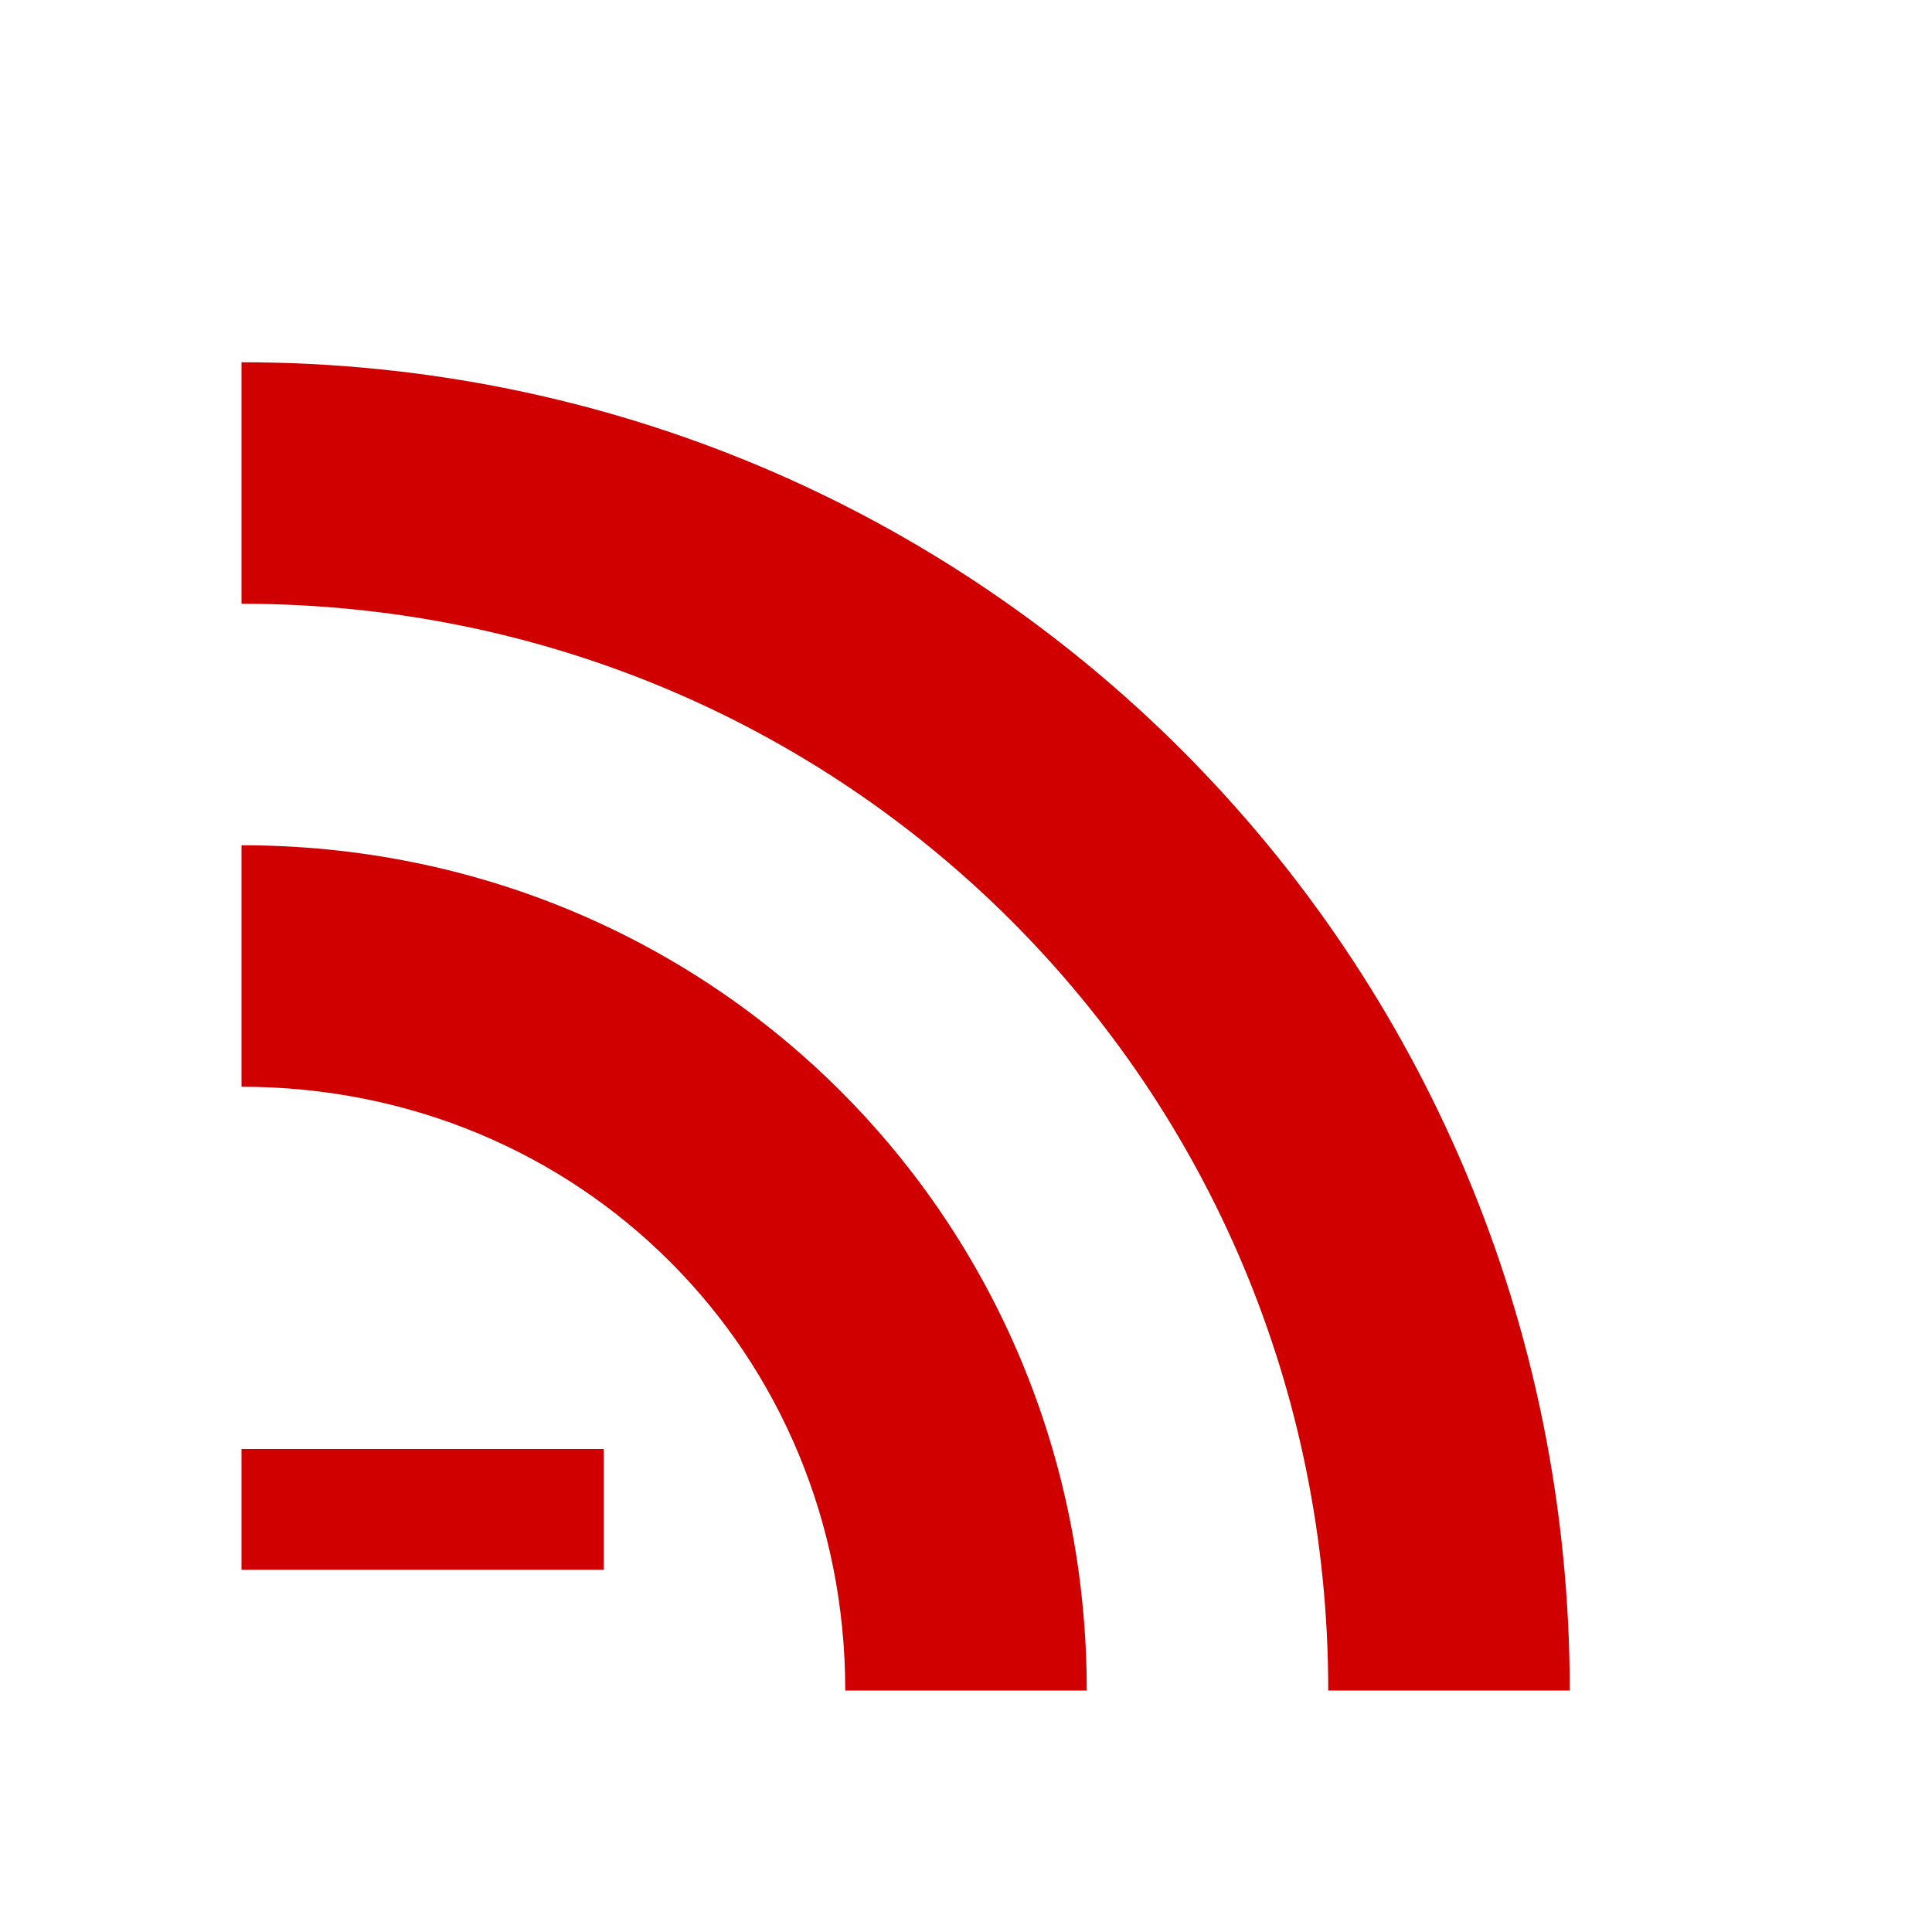 <svg xmlns="http://www.w3.org/2000/svg" viewBox="0 0 16 16" width="16" height="16">
<cis-name>unsubscribe</cis-name>
<cis-semantic>danger</cis-semantic>
<path fill="#D00000" d="M9,14H7c0-2.8-2.2-5-5-5V7C5.9,7,9,10.1,9,14z M2,3v2c5,0,9,4,9,9h2C13,7.9,8.1,3,2,3z M2,13h3v-1H2V13z"/>
</svg>
